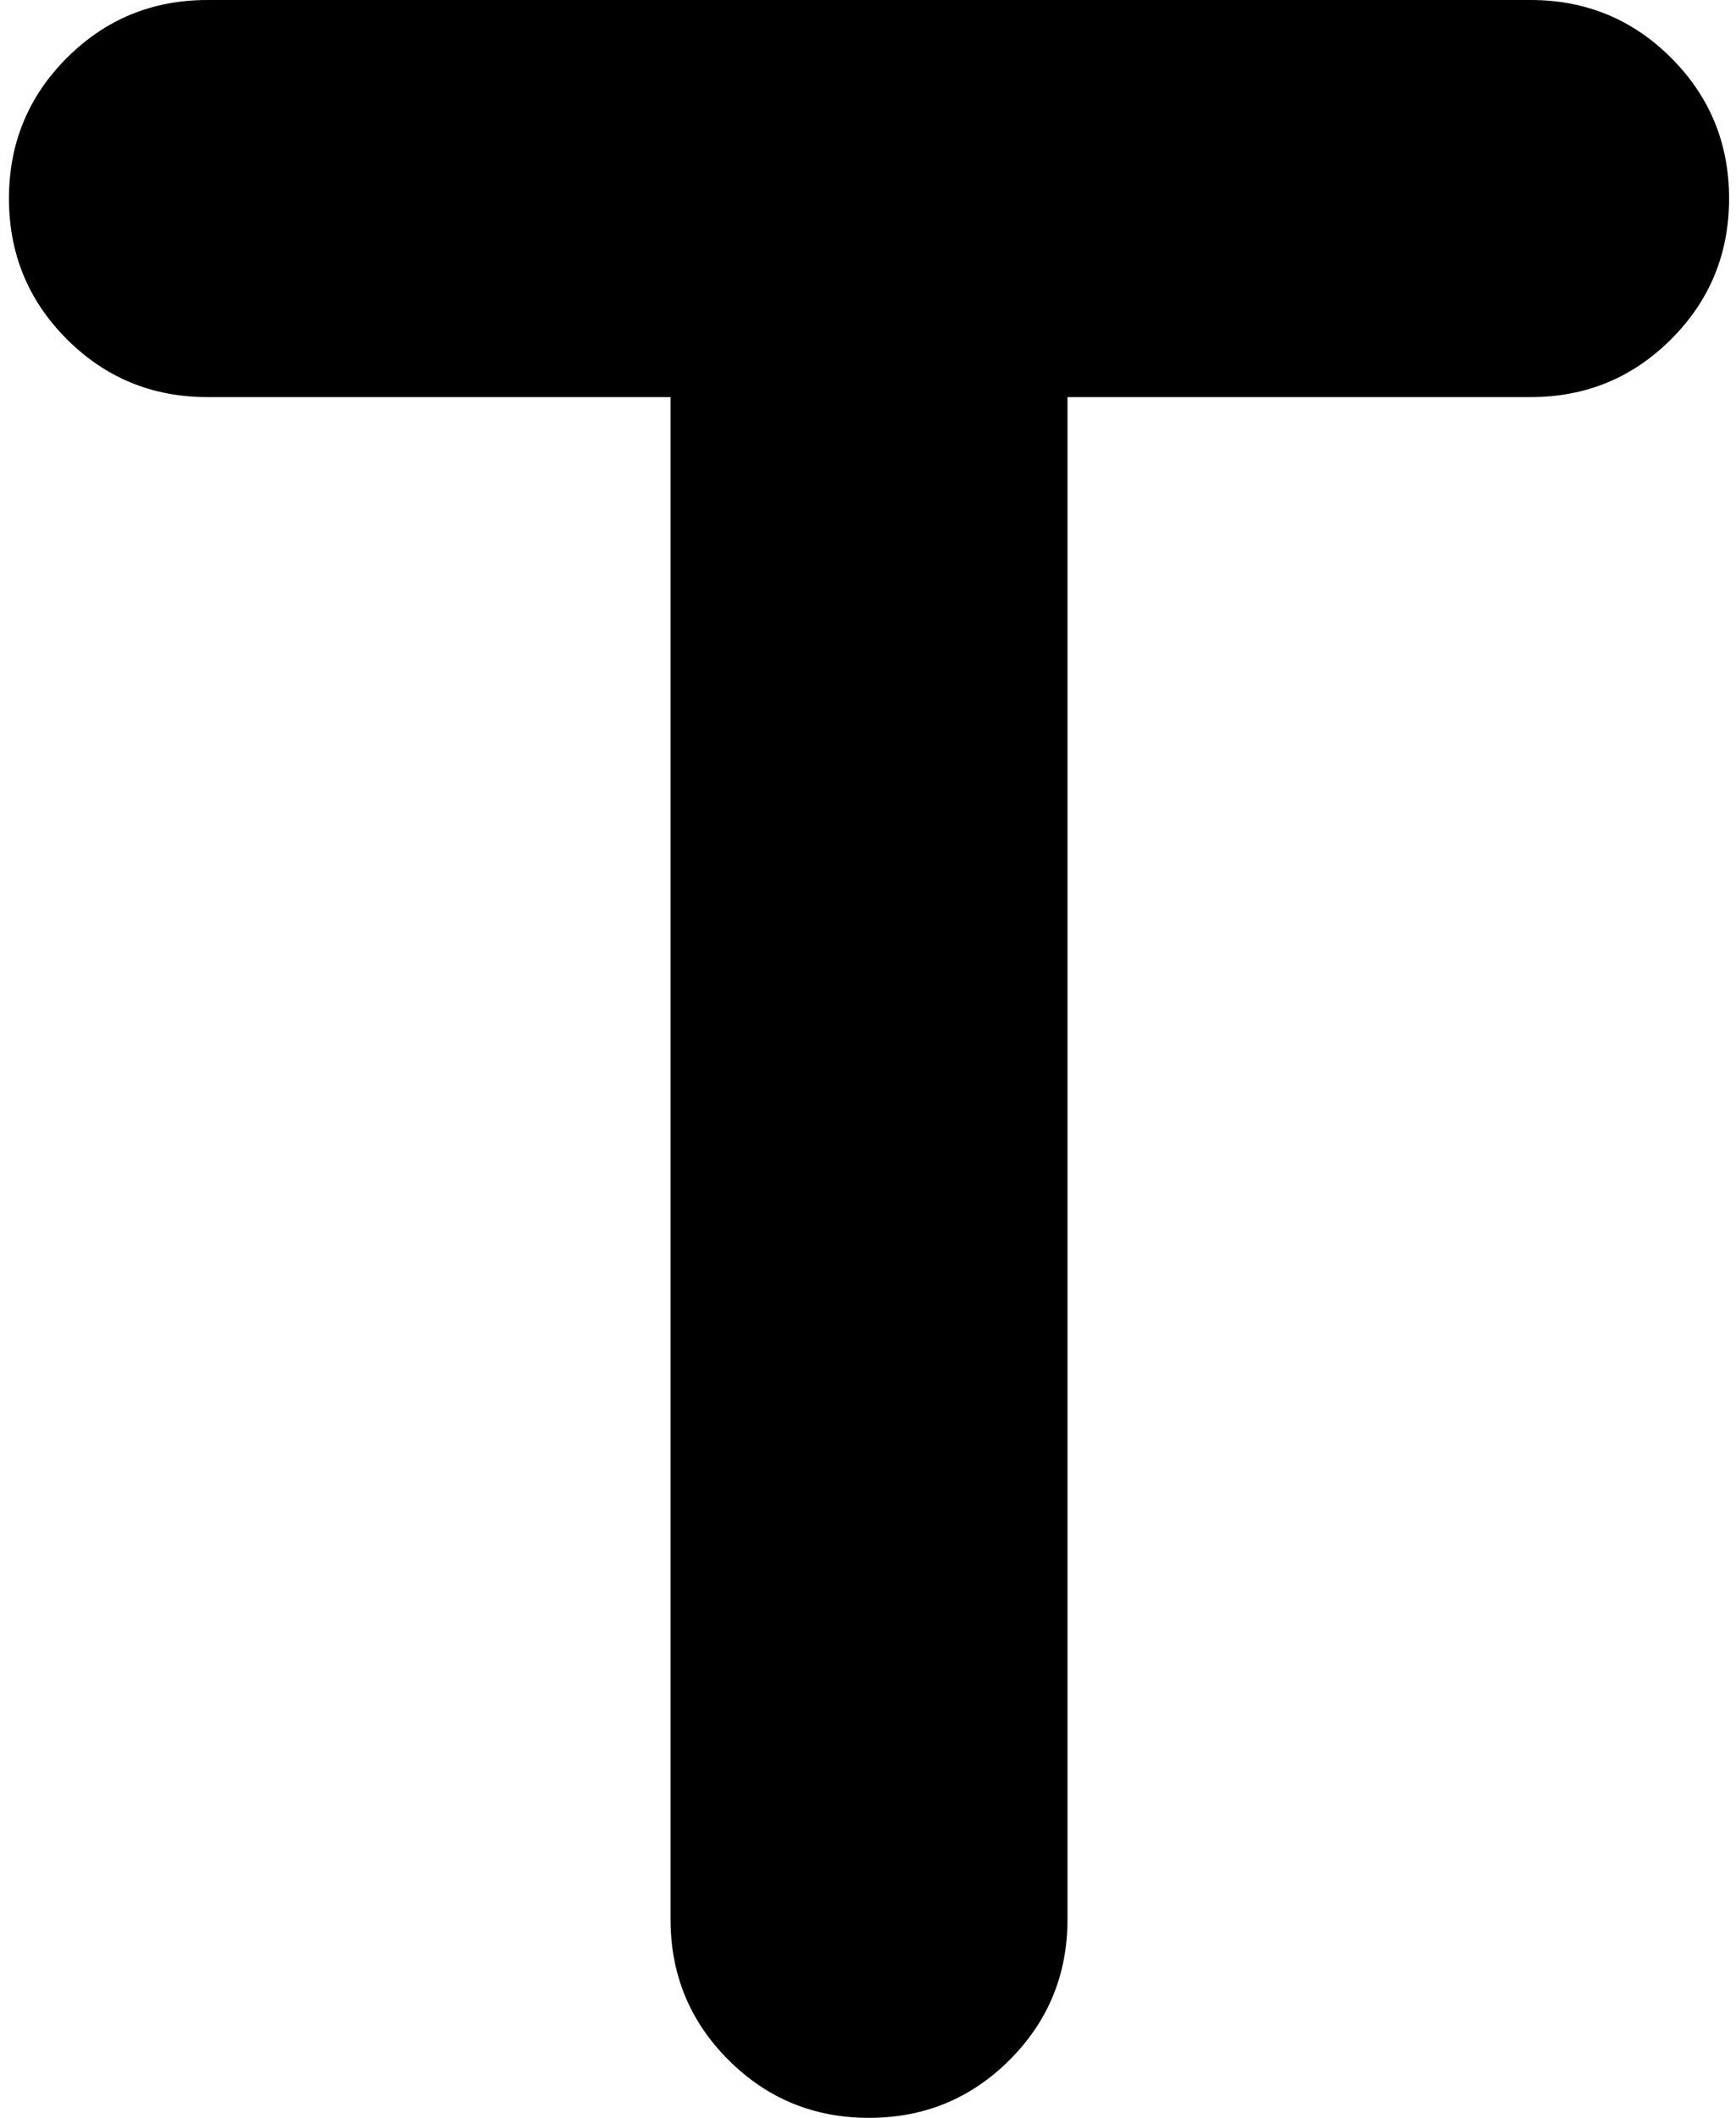 <svg xmlns="http://www.w3.org/2000/svg" width="0.82em" height="1em" viewBox="0 0 833 1024"><path fill="currentColor" d="M736.992 192h-224v736q0 40-28 68t-68 28t-68-28t-28-68V192h-224q-40 0-68-28t-28-68t28-68t68-28h640q40 0 68 28t28 68t-28 68t-68 28"/></svg>